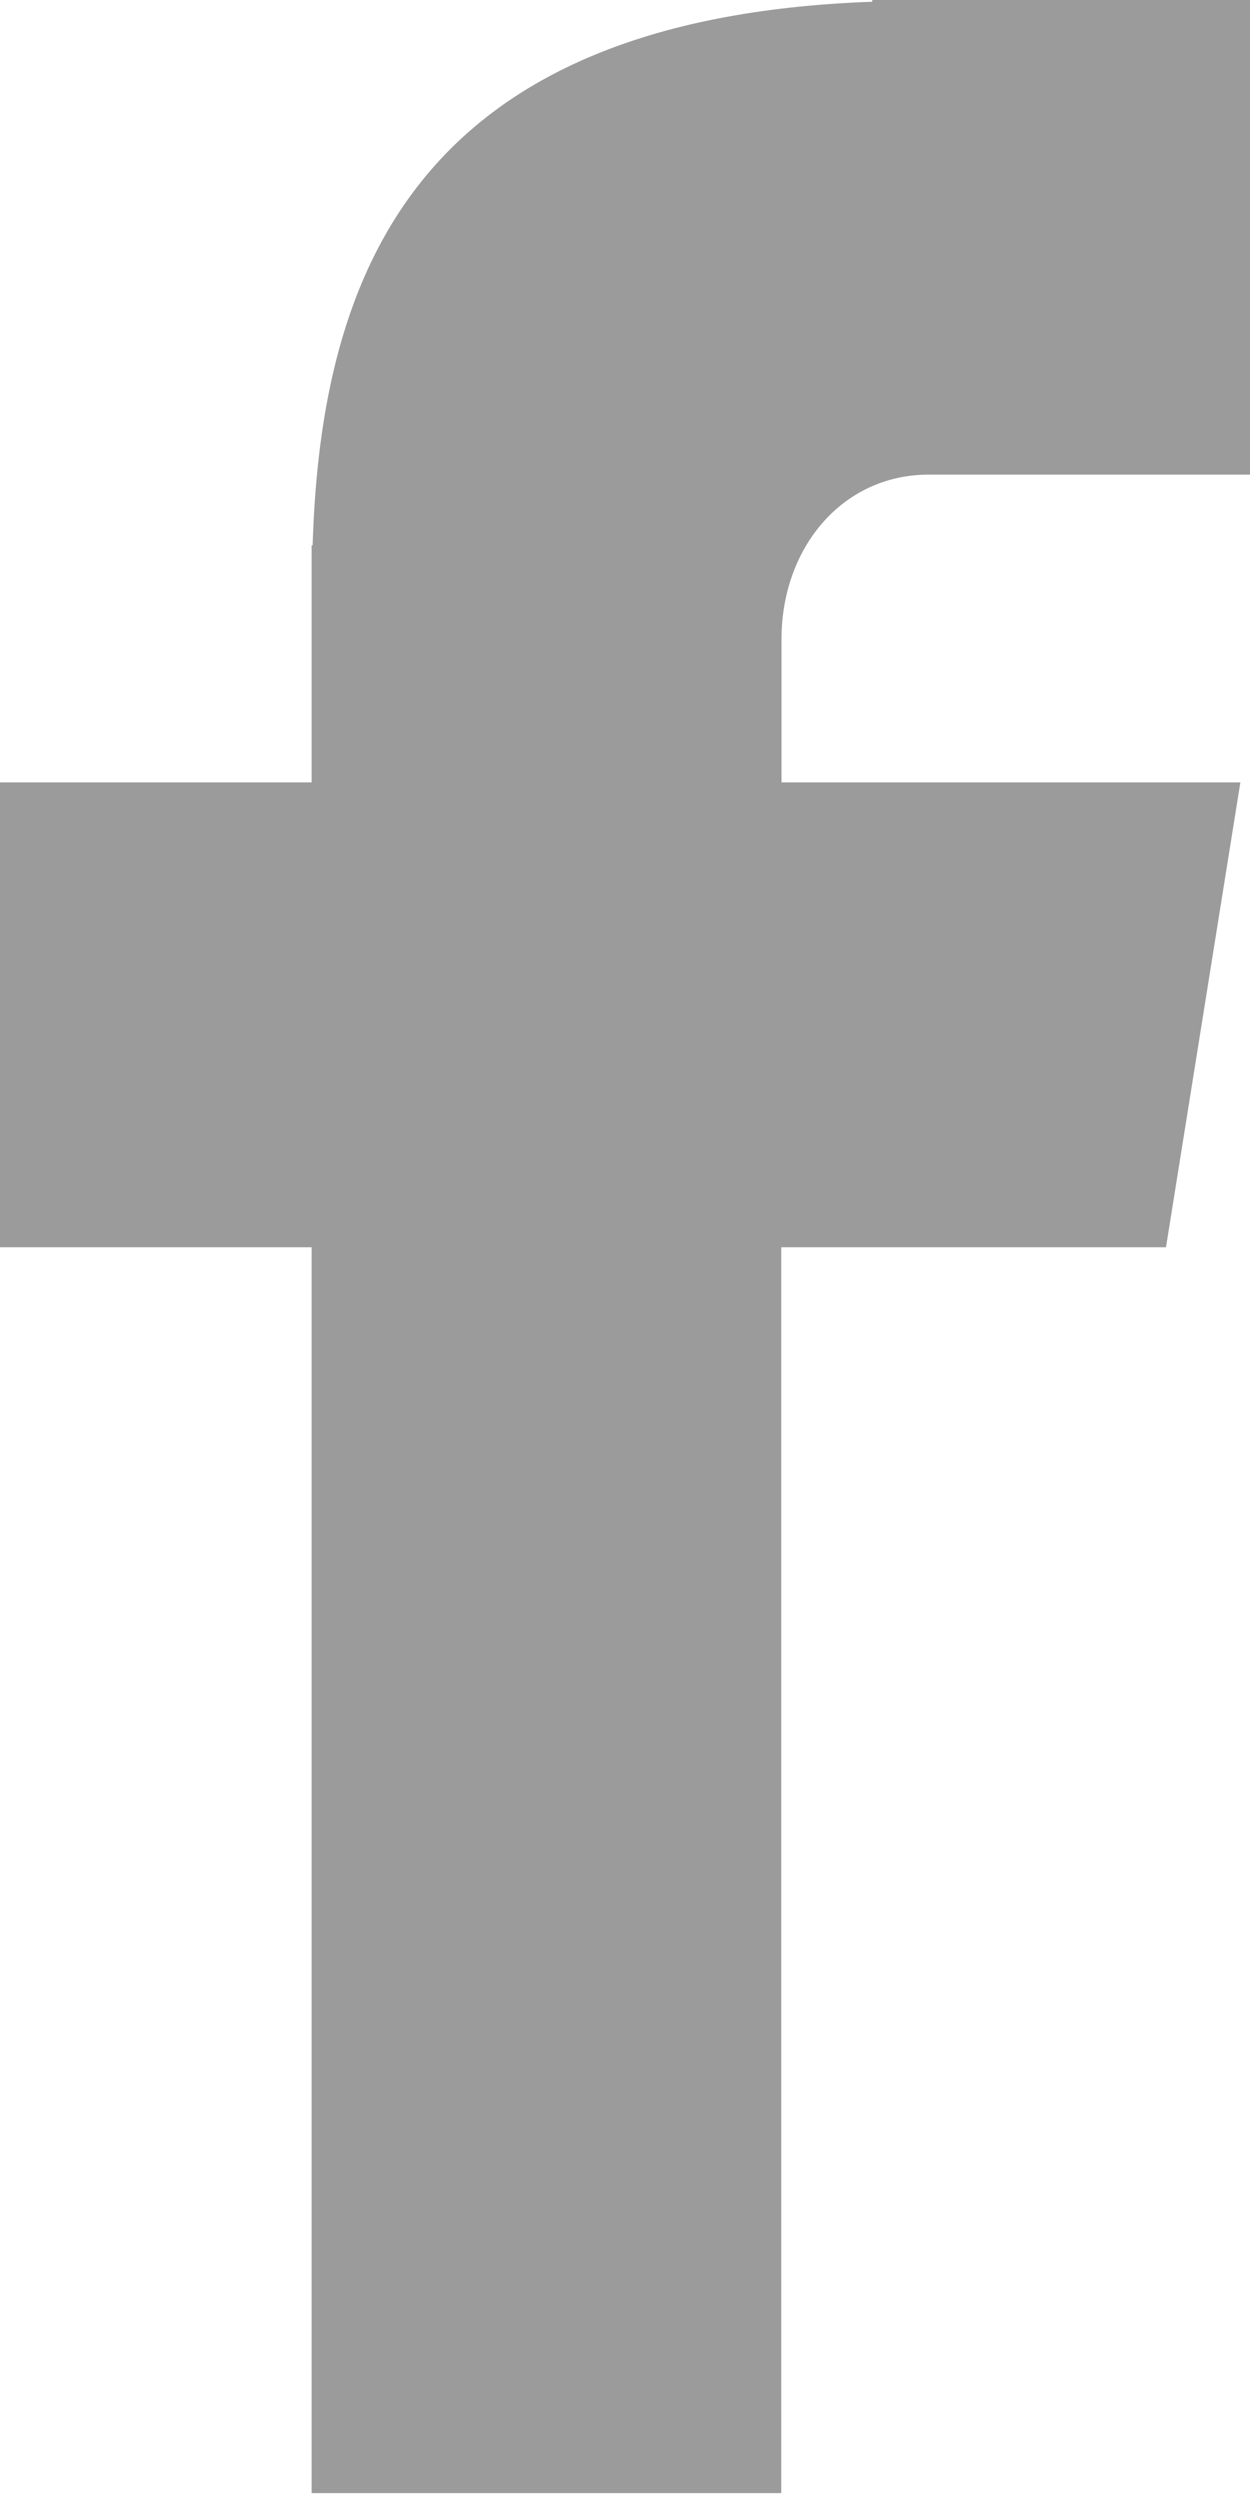 <svg xmlns="http://www.w3.org/2000/svg" width="10" height="20" viewBox="0 0 10 20">
    <path fill="#9B9B9B" fill-rule="nonzero" d="M7.43 3.797H10V0H6.978v.014C3.318.144 2.567 2.2 2.501 4.363h-.008v1.896H0v3.719h2.493v9.967H6.25V9.978h3.078l.595-3.719H6.252V5.114c0-.731.486-1.317 1.178-1.317z"/>
</svg>
